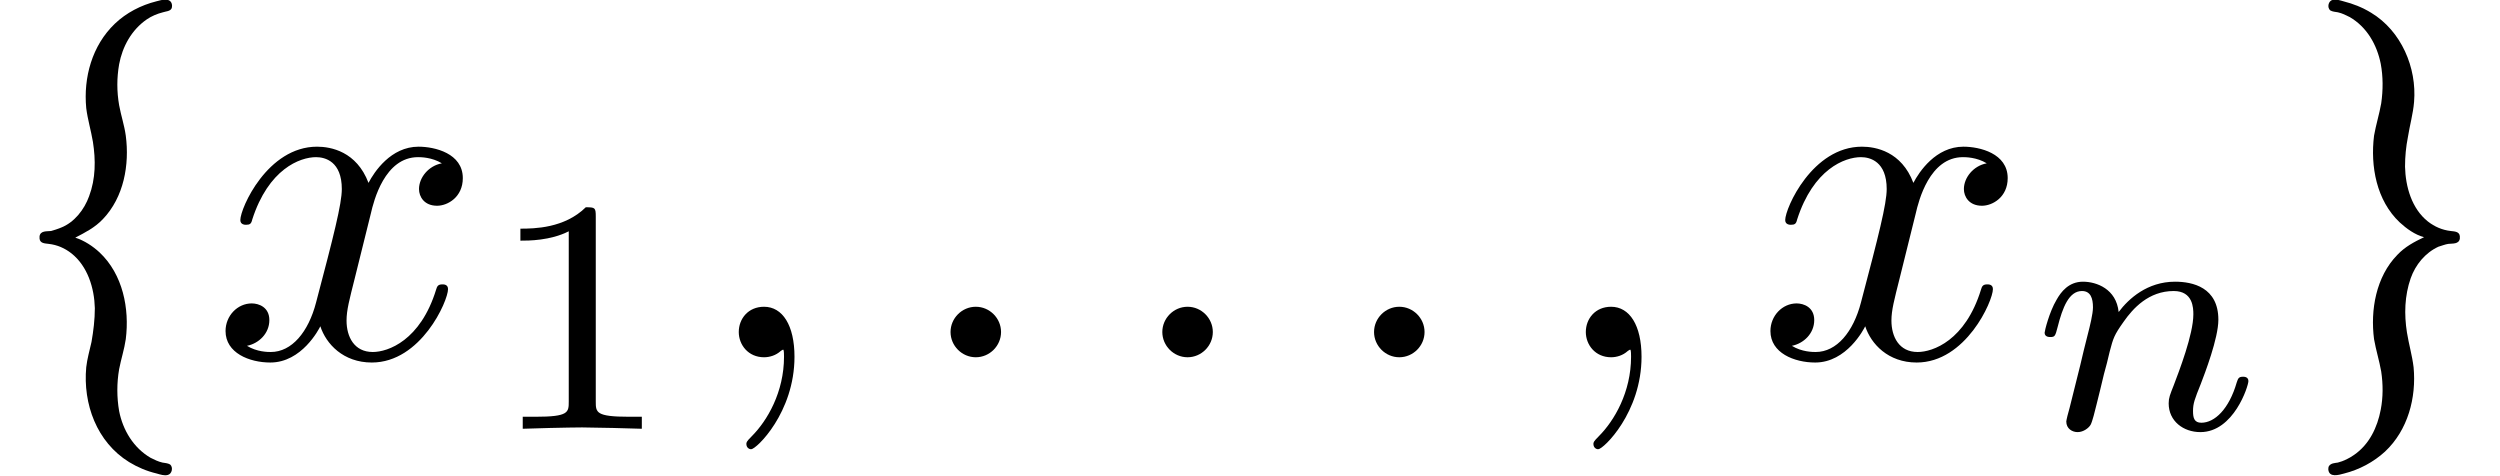 <?xml version='1.0' encoding='UTF-8'?>
<!-- This file was generated by dvisvgm 2.6.3 -->
<svg version='1.1' xmlns='http://www.w3.org/2000/svg' xmlns:xlink='http://www.w3.org/1999/xlink' width='78.409pt' height='14.94pt' viewBox='-21.804 14.811 78.409 14.94'>
<rect x="-21.804" y="14.811" width="78.409" height="14.94" fill="#808080" stroke="none"/>
<defs>
<path id='g2-110' d='M0.851 -0.439C0.823 -0.349 0.781 -0.174 0.781 -0.153C0.781 0 0.907 0.07 1.018 0.07C1.144 0.07 1.255 -0.021 1.29 -0.084S1.381 -0.37 1.416 -0.516C1.451 -0.649 1.527 -0.969 1.569 -1.144C1.611 -1.297 1.653 -1.451 1.688 -1.611C1.764 -1.897 1.778 -1.953 1.981 -2.239C2.176 -2.518 2.504 -2.88 3.027 -2.88C3.431 -2.88 3.438 -2.525 3.438 -2.392C3.438 -1.974 3.138 -1.2 3.027 -0.907C2.95 -0.711 2.922 -0.649 2.922 -0.53C2.922 -0.16 3.229 0.07 3.585 0.07C4.282 0.07 4.589 -0.893 4.589 -0.997C4.589 -1.088 4.498 -1.088 4.477 -1.088C4.38 -1.088 4.373 -1.046 4.345 -0.969C4.184 -0.411 3.884 -0.126 3.605 -0.126C3.459 -0.126 3.431 -0.223 3.431 -0.37C3.431 -0.53 3.466 -0.621 3.592 -0.934C3.675 -1.151 3.961 -1.89 3.961 -2.28C3.961 -2.957 3.424 -3.075 3.055 -3.075C2.476 -3.075 2.085 -2.72 1.876 -2.441C1.827 -2.922 1.416 -3.075 1.13 -3.075C0.83 -3.075 0.669 -2.859 0.579 -2.699C0.425 -2.441 0.328 -2.043 0.328 -2.008C0.328 -1.918 0.425 -1.918 0.446 -1.918C0.544 -1.918 0.551 -1.939 0.6 -2.127C0.704 -2.538 0.837 -2.88 1.109 -2.88C1.29 -2.88 1.339 -2.727 1.339 -2.538C1.339 -2.406 1.276 -2.148 1.227 -1.96S1.109 -1.485 1.074 -1.332L0.851 -0.439Z'/>
<path id='g3-49' d='M2.336 -4.435C2.336 -4.624 2.322 -4.631 2.127 -4.631C1.681 -4.191 1.046 -4.184 0.76 -4.184V-3.933C0.928 -3.933 1.388 -3.933 1.771 -4.129V-0.572C1.771 -0.342 1.771 -0.251 1.074 -0.251H0.809V0C0.934 -0.007 1.792 -0.028 2.05 -0.028C2.267 -0.028 3.145 -0.007 3.299 0V-0.251H3.034C2.336 -0.251 2.336 -0.342 2.336 -0.572V-4.435Z'/>
<path id='g0-116' d='M1.574 -2.501C1.783 -2.61 1.983 -2.71 2.152 -2.889C2.59 -3.347 2.71 -4.025 2.63 -4.633C2.6 -4.852 2.531 -5.051 2.491 -5.27C2.441 -5.559 2.441 -5.838 2.491 -6.127C2.56 -6.496 2.75 -6.844 3.068 -7.064C3.168 -7.133 3.288 -7.183 3.407 -7.213C3.467 -7.233 3.557 -7.233 3.587 -7.293C3.597 -7.313 3.597 -7.342 3.597 -7.362C3.577 -7.532 3.377 -7.472 3.268 -7.442C2.949 -7.362 2.64 -7.203 2.401 -6.974C1.923 -6.516 1.743 -5.848 1.803 -5.21C1.833 -4.971 1.903 -4.742 1.943 -4.503C2.002 -4.125 2.002 -3.736 1.863 -3.367C1.763 -3.088 1.554 -2.819 1.275 -2.71C1.205 -2.68 1.136 -2.66 1.066 -2.64C0.976 -2.63 0.847 -2.65 0.827 -2.531C0.827 -2.511 0.827 -2.501 0.827 -2.481C0.837 -2.381 0.936 -2.381 1.016 -2.371C1.196 -2.351 1.355 -2.281 1.494 -2.172C1.833 -1.903 1.973 -1.445 1.983 -1.026C1.983 -0.787 1.953 -0.548 1.913 -0.319C1.873 -0.139 1.823 0.03 1.803 0.209C1.733 0.976 2.022 1.773 2.7 2.192C2.879 2.301 3.068 2.381 3.278 2.431C3.347 2.451 3.437 2.481 3.507 2.461C3.597 2.441 3.626 2.301 3.557 2.242C3.507 2.212 3.447 2.212 3.397 2.202C3.308 2.182 3.228 2.142 3.148 2.102C2.79 1.893 2.57 1.524 2.491 1.126C2.441 0.837 2.441 0.538 2.491 0.249C2.531 0.04 2.6 -0.169 2.63 -0.379C2.71 -1.016 2.57 -1.733 2.082 -2.192C1.943 -2.321 1.763 -2.441 1.574 -2.501Z'/>
<path id='g0-117' d='M2.839 -2.511C2.63 -2.411 2.441 -2.311 2.281 -2.142C1.833 -1.684 1.714 -0.986 1.793 -0.379C1.833 -0.149 1.903 0.07 1.943 0.299C1.983 0.568 1.983 0.837 1.933 1.096C1.863 1.465 1.694 1.823 1.375 2.042C1.275 2.112 1.156 2.172 1.036 2.202C0.976 2.212 0.887 2.212 0.847 2.281C0.837 2.301 0.837 2.331 0.837 2.351C0.857 2.521 1.056 2.461 1.166 2.431C1.484 2.351 1.783 2.192 2.022 1.973C2.501 1.524 2.68 0.847 2.62 0.209C2.59 -0.04 2.521 -0.269 2.481 -0.518C2.421 -0.897 2.431 -1.285 2.56 -1.654C2.66 -1.933 2.859 -2.182 3.138 -2.311C3.208 -2.331 3.278 -2.361 3.347 -2.371C3.437 -2.381 3.567 -2.361 3.587 -2.481C3.587 -2.501 3.587 -2.511 3.587 -2.531C3.577 -2.63 3.477 -2.63 3.397 -2.64C3.218 -2.66 3.059 -2.73 2.919 -2.839C2.58 -3.108 2.451 -3.567 2.441 -3.985C2.441 -4.194 2.461 -4.403 2.501 -4.603C2.54 -4.852 2.61 -5.091 2.63 -5.34C2.69 -6.057 2.361 -6.824 1.733 -7.203C1.554 -7.313 1.355 -7.392 1.156 -7.442C1.086 -7.462 0.996 -7.492 0.927 -7.472C0.837 -7.452 0.807 -7.313 0.877 -7.253C0.927 -7.223 0.986 -7.223 1.036 -7.213C1.126 -7.193 1.205 -7.153 1.285 -7.113C1.644 -6.904 1.853 -6.535 1.933 -6.137C1.983 -5.868 1.983 -5.589 1.943 -5.31C1.903 -5.081 1.833 -4.862 1.793 -4.633C1.714 -3.995 1.843 -3.278 2.331 -2.819C2.471 -2.69 2.65 -2.56 2.839 -2.511Z'/>
<path id='g1-58' d='M1.913 -0.528C1.913 -0.817 1.674 -1.056 1.385 -1.056S0.857 -0.817 0.857 -0.528S1.096 0 1.385 0S1.913 -0.239 1.913 -0.528Z'/>
<path id='g1-59' d='M2.022 -0.01C2.022 -0.667 1.773 -1.056 1.385 -1.056C1.056 -1.056 0.857 -0.807 0.857 -0.528C0.857 -0.259 1.056 0 1.385 0C1.504 0 1.634 -0.04 1.733 -0.13C1.763 -0.149 1.773 -0.159 1.783 -0.159S1.803 -0.149 1.803 -0.01C1.803 0.727 1.455 1.325 1.126 1.654C1.016 1.763 1.016 1.783 1.016 1.813C1.016 1.883 1.066 1.923 1.116 1.923C1.225 1.923 2.022 1.156 2.022 -0.01Z'/>
<path id='g1-120' d='M3.328 -3.009C3.387 -3.268 3.616 -4.184 4.314 -4.184C4.364 -4.184 4.603 -4.184 4.812 -4.055C4.533 -4.005 4.334 -3.756 4.334 -3.517C4.334 -3.357 4.443 -3.168 4.712 -3.168C4.932 -3.168 5.25 -3.347 5.25 -3.746C5.25 -4.264 4.663 -4.403 4.324 -4.403C3.746 -4.403 3.397 -3.875 3.278 -3.646C3.029 -4.304 2.491 -4.403 2.202 -4.403C1.166 -4.403 0.598 -3.118 0.598 -2.869C0.598 -2.77 0.697 -2.77 0.717 -2.77C0.797 -2.77 0.827 -2.79 0.847 -2.879C1.186 -3.935 1.843 -4.184 2.182 -4.184C2.371 -4.184 2.72 -4.095 2.72 -3.517C2.72 -3.208 2.55 -2.54 2.182 -1.146C2.022 -0.528 1.674 -0.11 1.235 -0.11C1.176 -0.11 0.946 -0.11 0.737 -0.239C0.986 -0.289 1.205 -0.498 1.205 -0.777C1.205 -1.046 0.986 -1.126 0.837 -1.126C0.538 -1.126 0.289 -0.867 0.289 -0.548C0.289 -0.09 0.787 0.11 1.225 0.11C1.883 0.11 2.242 -0.588 2.271 -0.648C2.391 -0.279 2.75 0.11 3.347 0.11C4.374 0.11 4.941 -1.176 4.941 -1.425C4.941 -1.524 4.852 -1.524 4.822 -1.524C4.732 -1.524 4.712 -1.484 4.692 -1.415C4.364 -0.349 3.686 -0.11 3.367 -0.11C2.979 -0.11 2.819 -0.428 2.819 -0.767C2.819 -0.986 2.879 -1.205 2.989 -1.644L3.328 -3.009Z'/>
</defs>
<g id='page1' transform='matrix(1.5 0 0 1.5 0 0)'>
<rect x='-14.536' y='9.874' width='52.273' height='9.96' fill='#fff'/>
<use x='-14.536' y='17.344' xlink:href='#g0-116'/>
<use x='-10.109' y='17.344' xlink:href='#g1-120'/>
<use x='-4.415' y='18.839' xlink:href='#g3-49'/>
<use x='0.054' y='17.344' xlink:href='#g1-59'/>
<use x='4.482' y='17.344' xlink:href='#g1-58'/>
<use x='8.91' y='17.344' xlink:href='#g1-58'/>
<use x='13.337' y='17.344' xlink:href='#g1-58'/>
<use x='17.765' y='17.344' xlink:href='#g1-59'/>
<use x='22.193' y='17.344' xlink:href='#g1-120'/>
<use x='27.887' y='18.839' xlink:href='#g2-110'/>
<use x='33.31' y='17.344' xlink:href='#g0-117'/>
</g>
</svg>